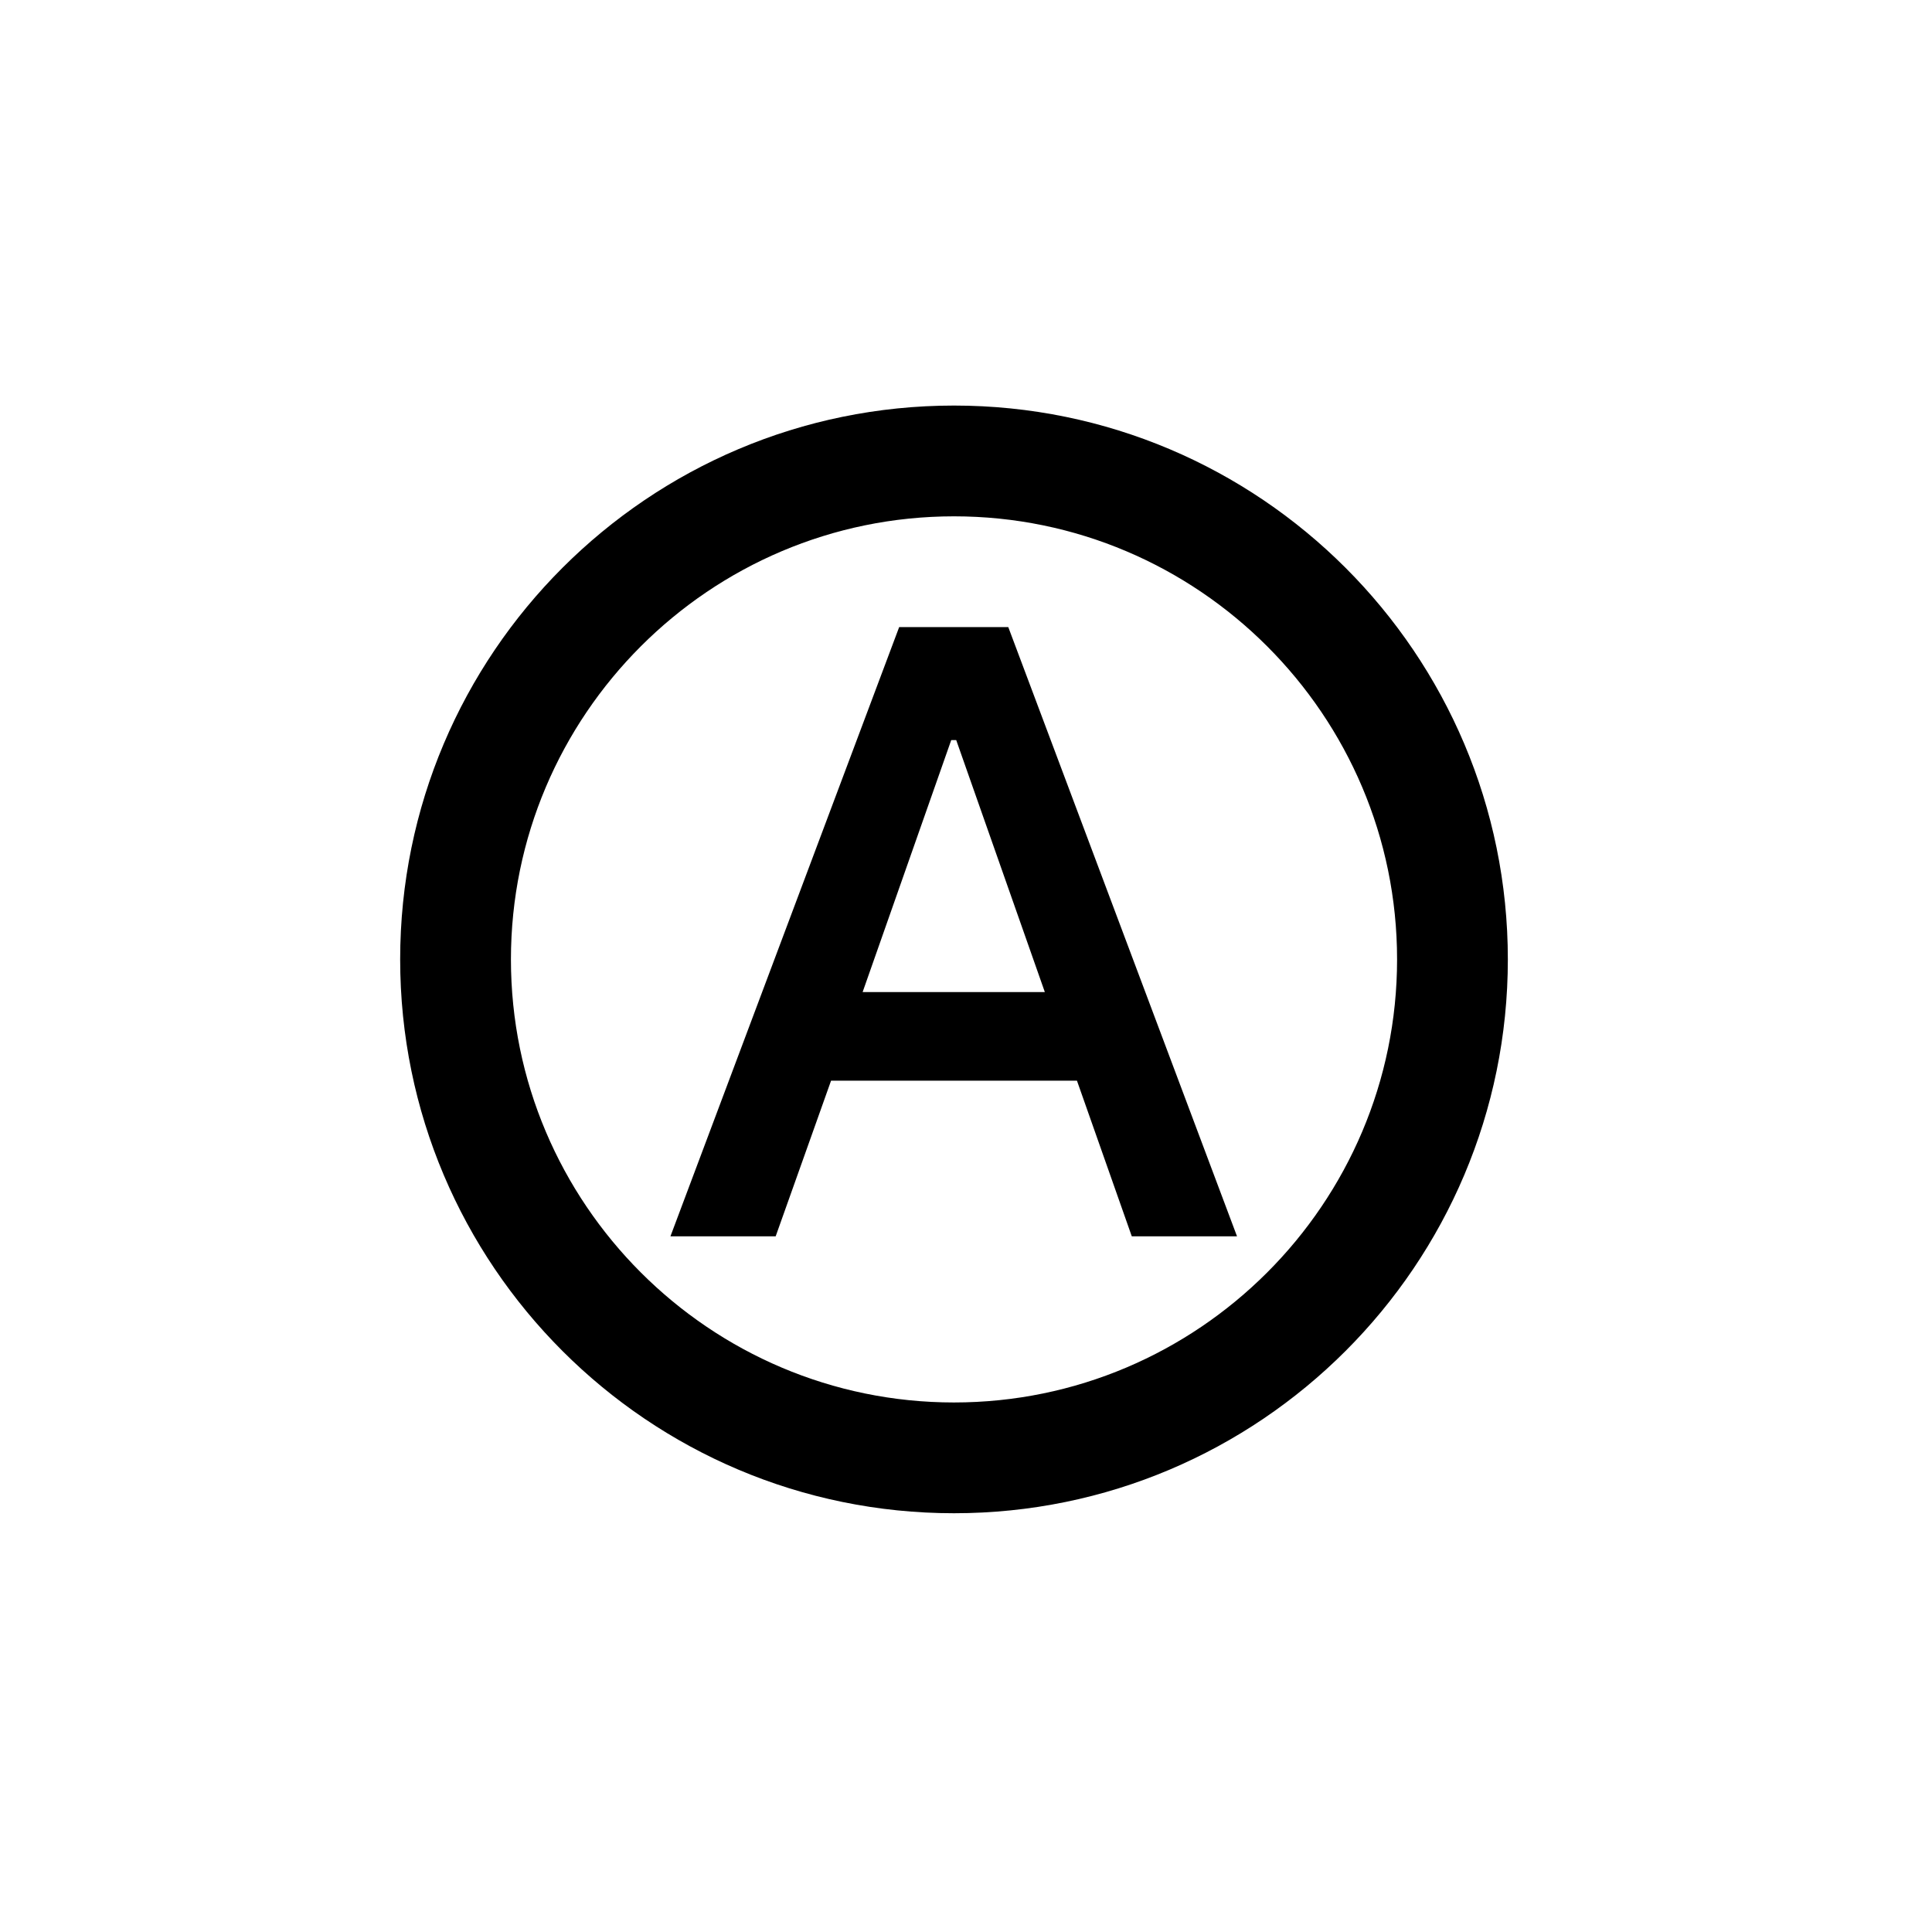 <?xml version="1.0" encoding="UTF-8" standalone="no"?>
<svg
   enable-background="new 0 0 24 24"
   height="24px"
   viewBox="0 0 24 24"
   width="24px"
   fill="#000000"
   version="1.1"
   id="svg10"
   sodipodi:docname="hdr_auto_black_24dp.svg"
   inkscape:version="1.1.2 (0a00cf5339, 2022-02-04)"
   xmlns:inkscape="http://www.inkscape.org/namespaces/inkscape"
   xmlns:sodipodi="http://sodipodi.sourceforge.net/DTD/sodipodi-0.dtd"
   xmlns="http://www.w3.org/2000/svg"
   xmlns:svg="http://www.w3.org/2000/svg">
  <defs
     id="defs14" />
  <sodipodi:namedview
     id="namedview12"
     pagecolor="#ffffff"
     bordercolor="#666666"
     borderopacity="1.0"
     inkscape:pageshadow="2"
     inkscape:pageopacity="0.0"
     inkscape:pagecheckerboard="0"
     showgrid="false"
     inkscape:zoom="32.583333"
     inkscape:cx="11.984655"
     inkscape:cy="11.984655"
     inkscape:window-width="1862"
     inkscape:window-height="1016"
     inkscape:window-x="0"
     inkscape:window-y="0"
     inkscape:window-maximized="1"
     inkscape:current-layer="svg10" />
  <g
     id="g4">
    <path
       d="M0,0h24v24H0V0z"
       fill="none"
       id="path2" />
  </g>
  <g
     id="g8"
     transform="matrix(0.688,0,0,0.688,3.595,3.662)">
    <path
       d="M 12,2 C 6.48,2 2,6.48 2,12 2,17.52 6.48,22 12,22 17.52,22 22,17.52 22,12 22,6.48 17.52,2 12,2 Z m 0,18 C 7.59,20 4,16.41 4,12 4,7.59 7.59,4 12,4 c 4.41,0 8,3.59 8,8 0,4.41 -3.59,8 -8,8 z M 11.01,6 6.88,17 h 1.9 l 1,-2.81 h 4.44 L 15.21,17 h 1.9 L 12.98,6 Z m -0.66,6.59 1.6,-4.55 h 0.09 l 1.6,4.55 z"
       id="path6" />
  </g>
</svg>
